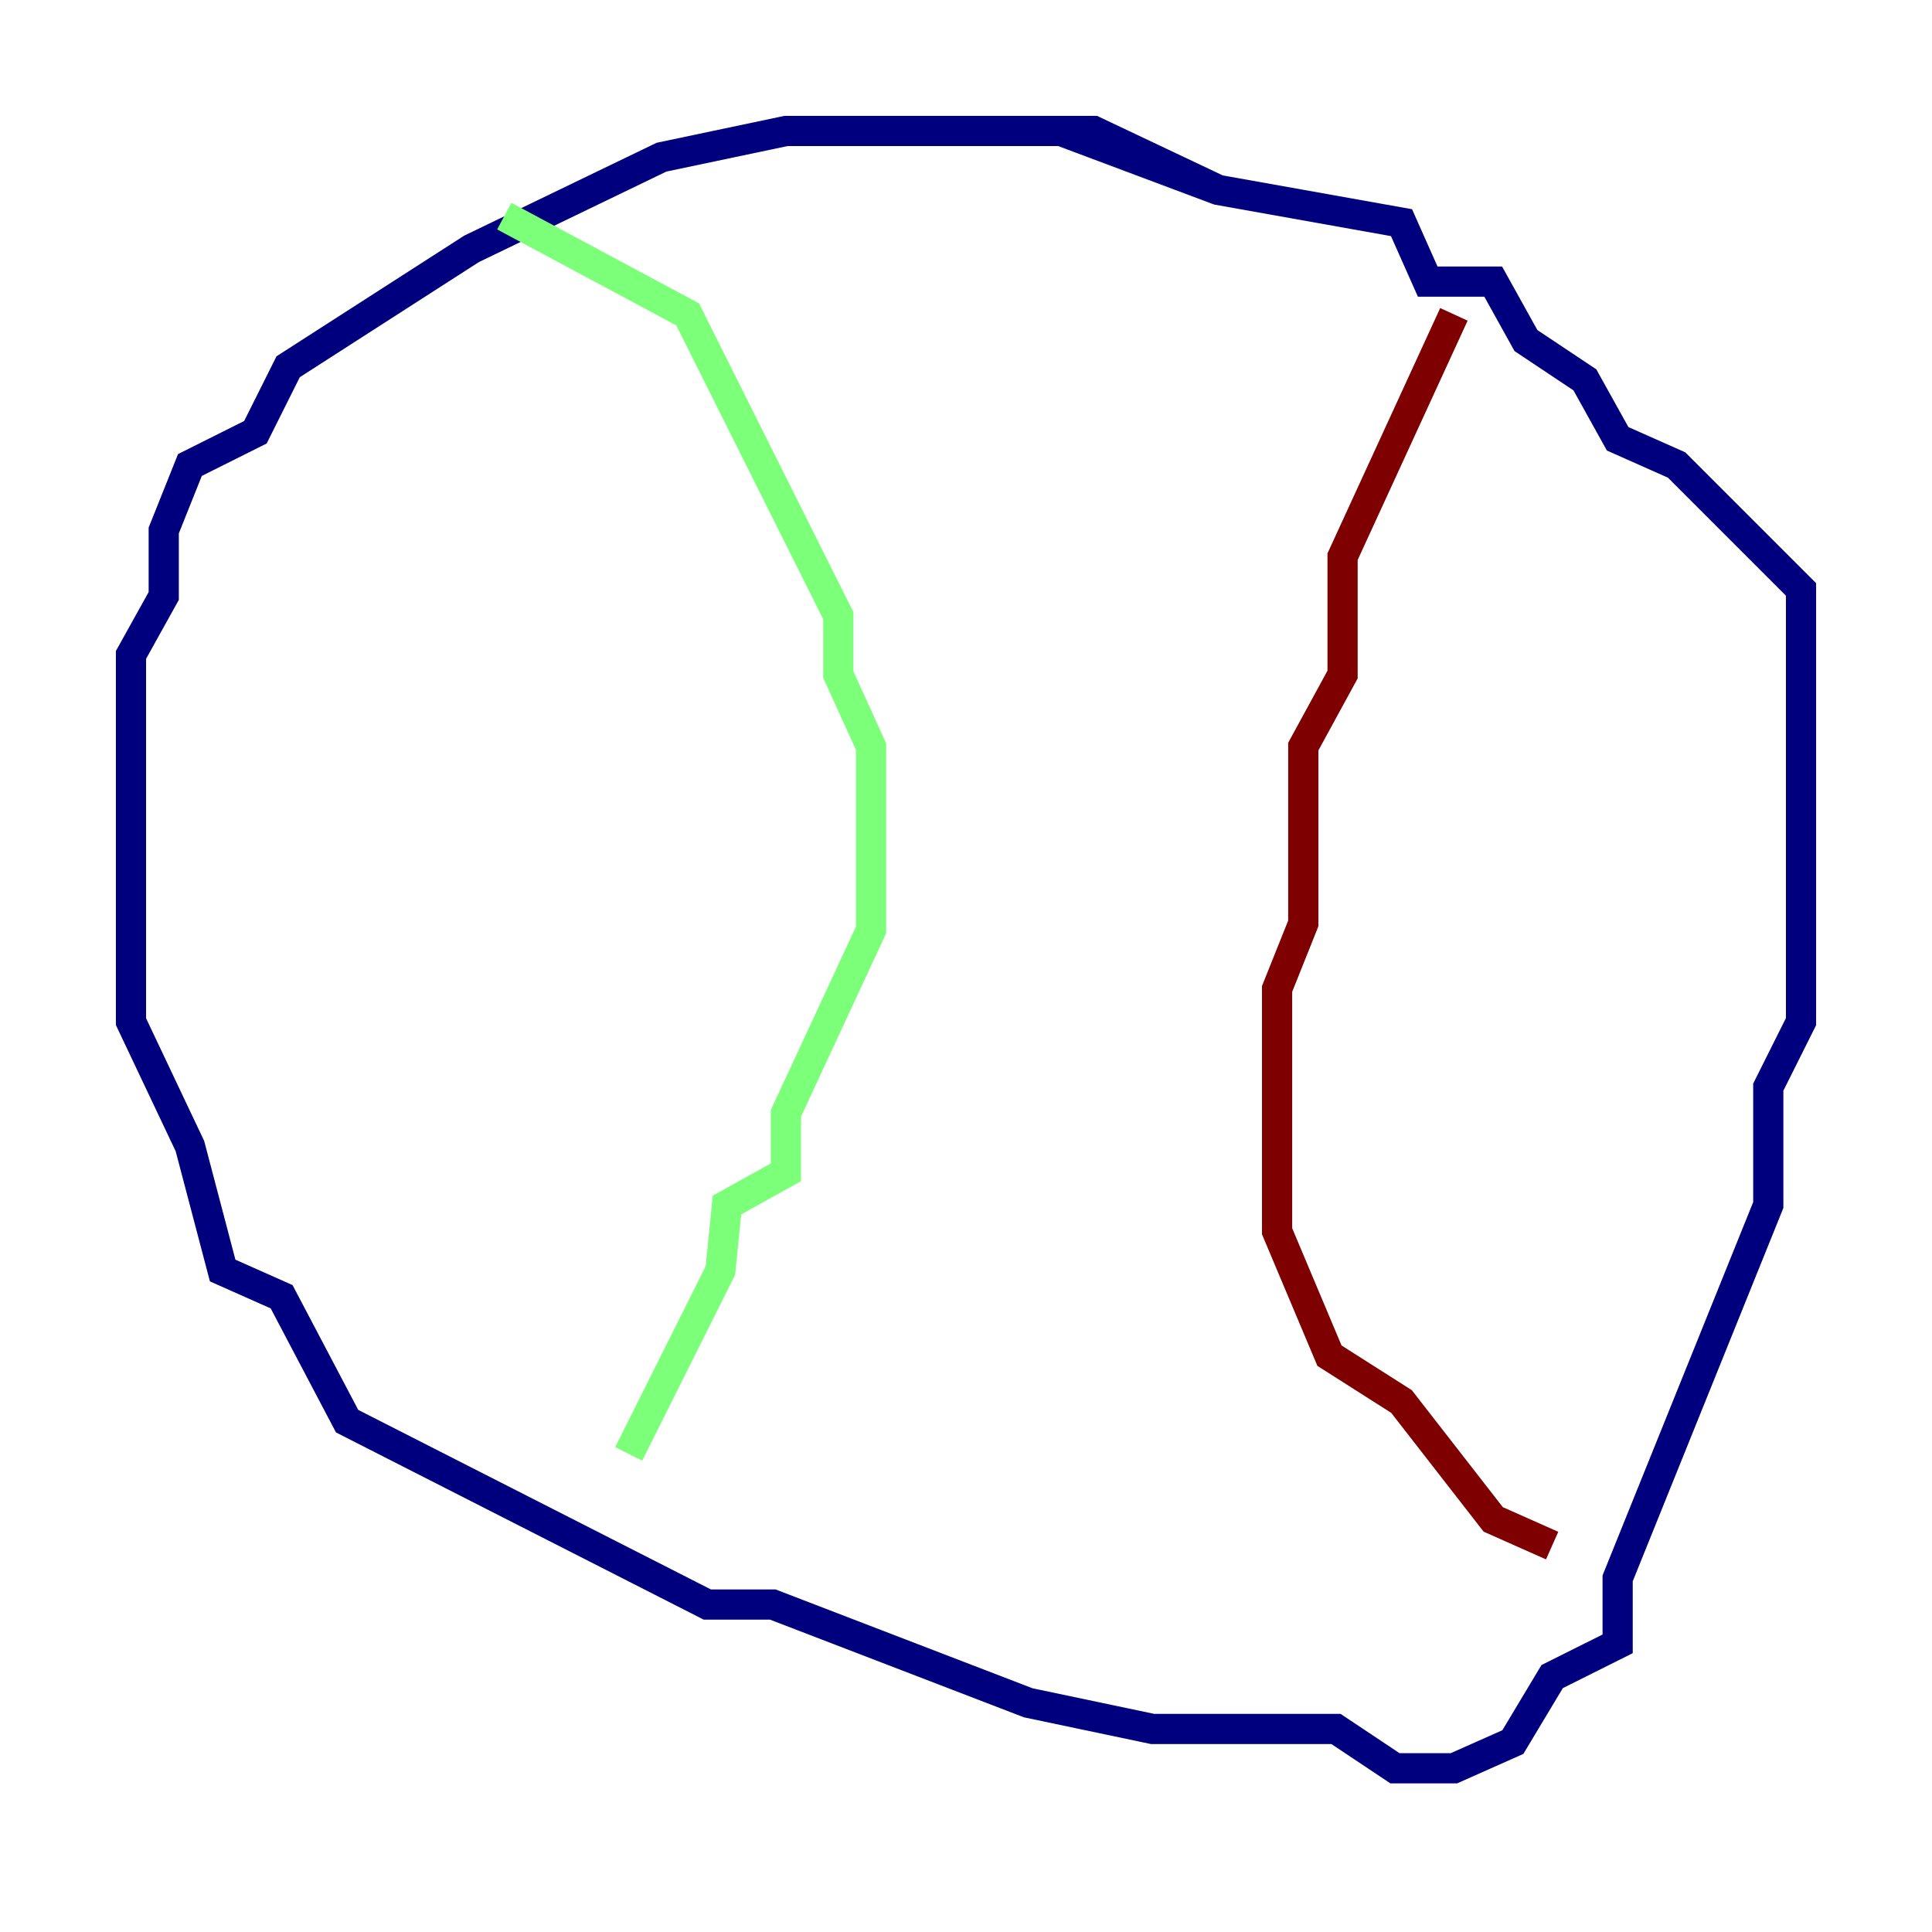 <?xml version="1.0" encoding="utf-8" ?>
<svg baseProfile="tiny" height="128" version="1.2" viewBox="0,0,128,128" width="128" xmlns="http://www.w3.org/2000/svg" xmlns:ev="http://www.w3.org/2001/xml-events" xmlns:xlink="http://www.w3.org/1999/xlink"><defs /><polyline fill="none" points="80.705,12.583 72.461,8.678 52.068,8.678 43.824,10.414 31.241,16.488 19.091,24.298 16.922,28.637 12.583,30.807 10.848,35.146 10.848,39.485 8.678,43.39 8.678,67.688 12.583,75.932 14.752,84.176 18.658,85.912 22.997,94.156 46.861,106.305 51.2,106.305 68.122,112.814 76.366,114.549 88.515,114.549 92.42,117.153 96.325,117.153 100.231,115.417 102.834,111.078 107.173,108.909 107.173,104.57 117.153,79.837 117.153,72.027 119.322,67.688 119.322,39.051 111.078,30.807 107.173,29.071 105.003,25.166 101.098,22.563 98.929,18.658 94.59,18.658 92.854,14.752 80.705,12.583 70.291,8.678" stroke="#00007f" stroke-width="2" /><polyline fill="none" points="33.41,14.319 45.559,20.827 55.539,40.786 55.539,44.691 57.709,49.464 57.709,61.614 52.068,73.763 52.068,77.668 48.163,79.837 47.729,84.176 41.654,96.325" stroke="#7cff79" stroke-width="2" /><polyline fill="none" points="96.325,20.827 88.949,36.881 88.949,44.691 86.346,49.464 86.346,61.18 84.61,65.519 84.61,81.573 88.081,89.817 92.854,92.854 98.929,100.664 102.834,102.4" stroke="#7f0000" stroke-width="2" /></svg>